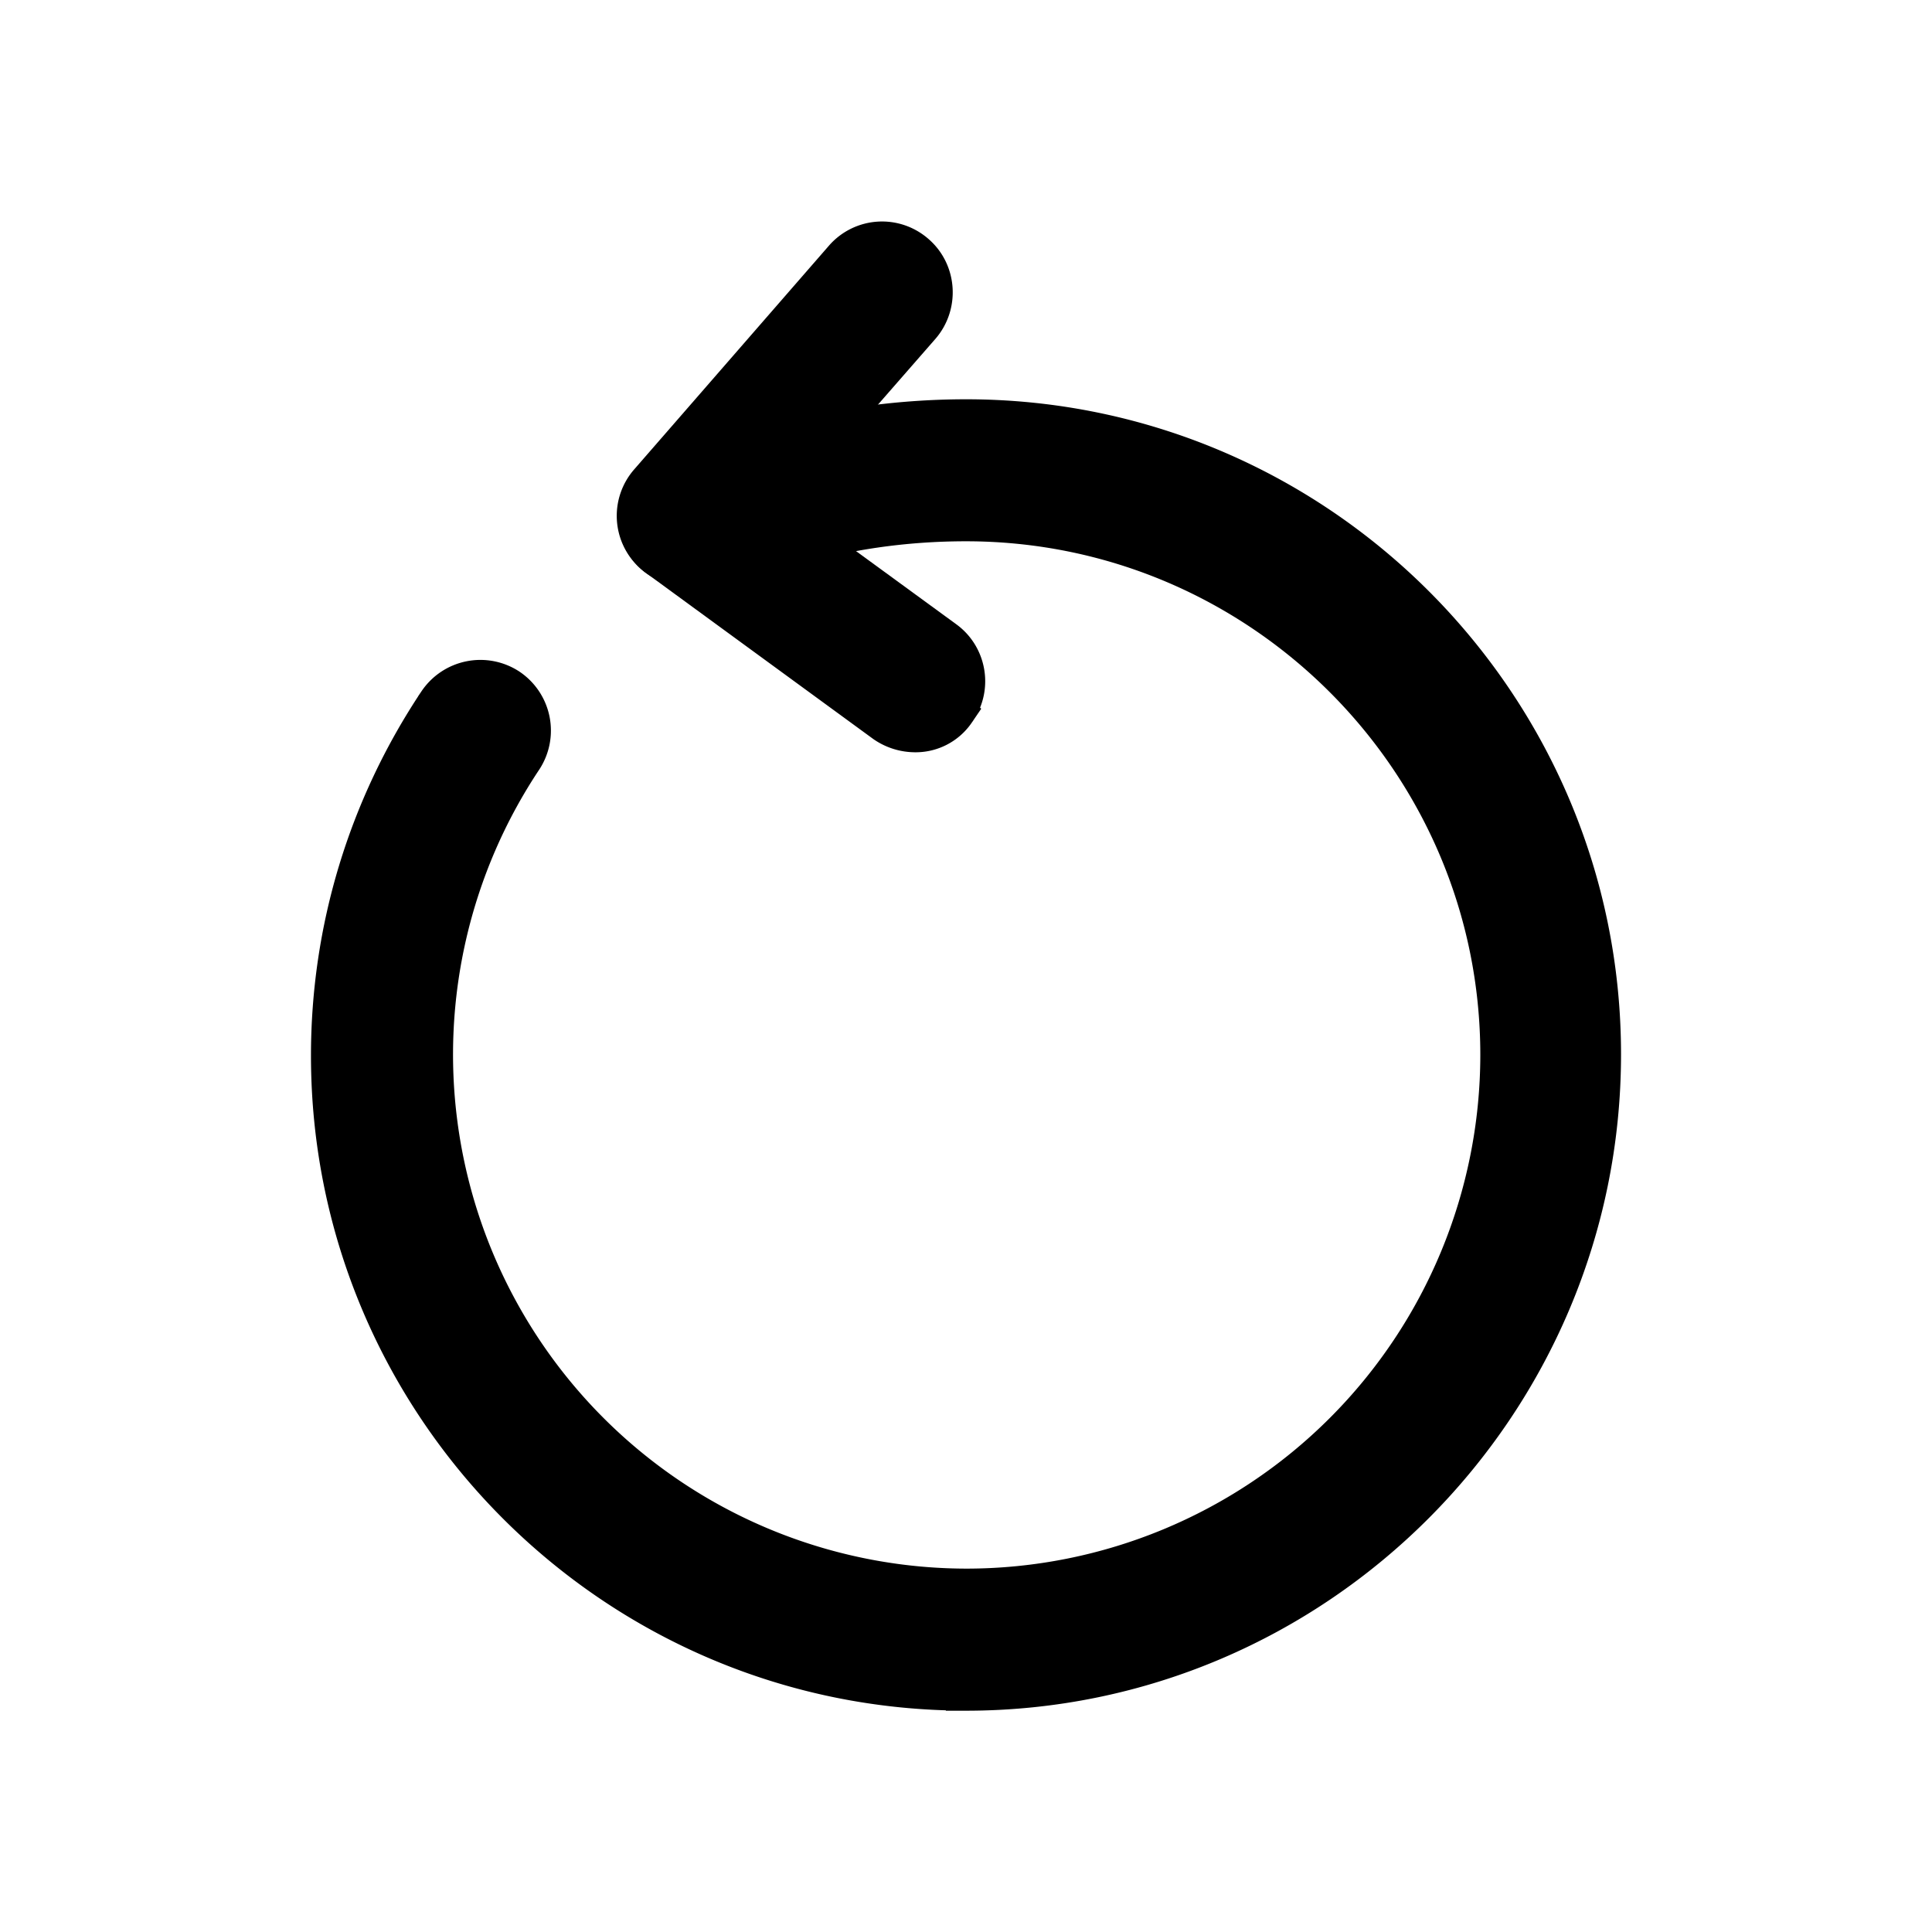 <svg width="24" height="24" viewBox="0 0 24 24" fill="none" xmlns="http://www.w3.org/2000/svg"><path fill="#fff" d="M0 0h24v24H0z"/><path d="M12 21c-4.354 0-7.887-3.54-7.887-7.886 0-1.566.46-3.081 1.331-4.388a.632.632 0 0 1 .87-.175.632.632 0 0 1 .177.87 6.636 6.636 0 0 0 5.518 10.315 6.636 6.636 0 0 0 6.63-6.63c0-3.66-2.98-6.632-6.639-6.632-.77 0-1.524.109-2.236.327a.628.628 0 0 1-.787-.419.628.628 0 0 1 .419-.787A9.033 9.033 0 0 1 12 5.21c4.354 0 7.887 3.542 7.887 7.887S16.354 21.001 12 21.001z" fill="currentColor" stroke="currentColor" stroke-width=".5"/><path d="M8.542 7.035a.627.627 0 0 1-.477-1.038l2.42-2.78a.625.625 0 0 1 .887-.058c.26.226.285.627.059.887L9.01 6.817a.634.634 0 0 1-.469.218z" fill="currentColor" stroke="currentColor" stroke-width=".5"/><path d="M11.364 9.095a.662.662 0 0 1-.369-.117L8.165 6.91a.629.629 0 0 1 .745-1.013l2.822 2.06c.276.2.343.594.134.878a.594.594 0 0 1-.502.26z" fill="currentColor" stroke="currentColor" stroke-width=".5"/></svg>